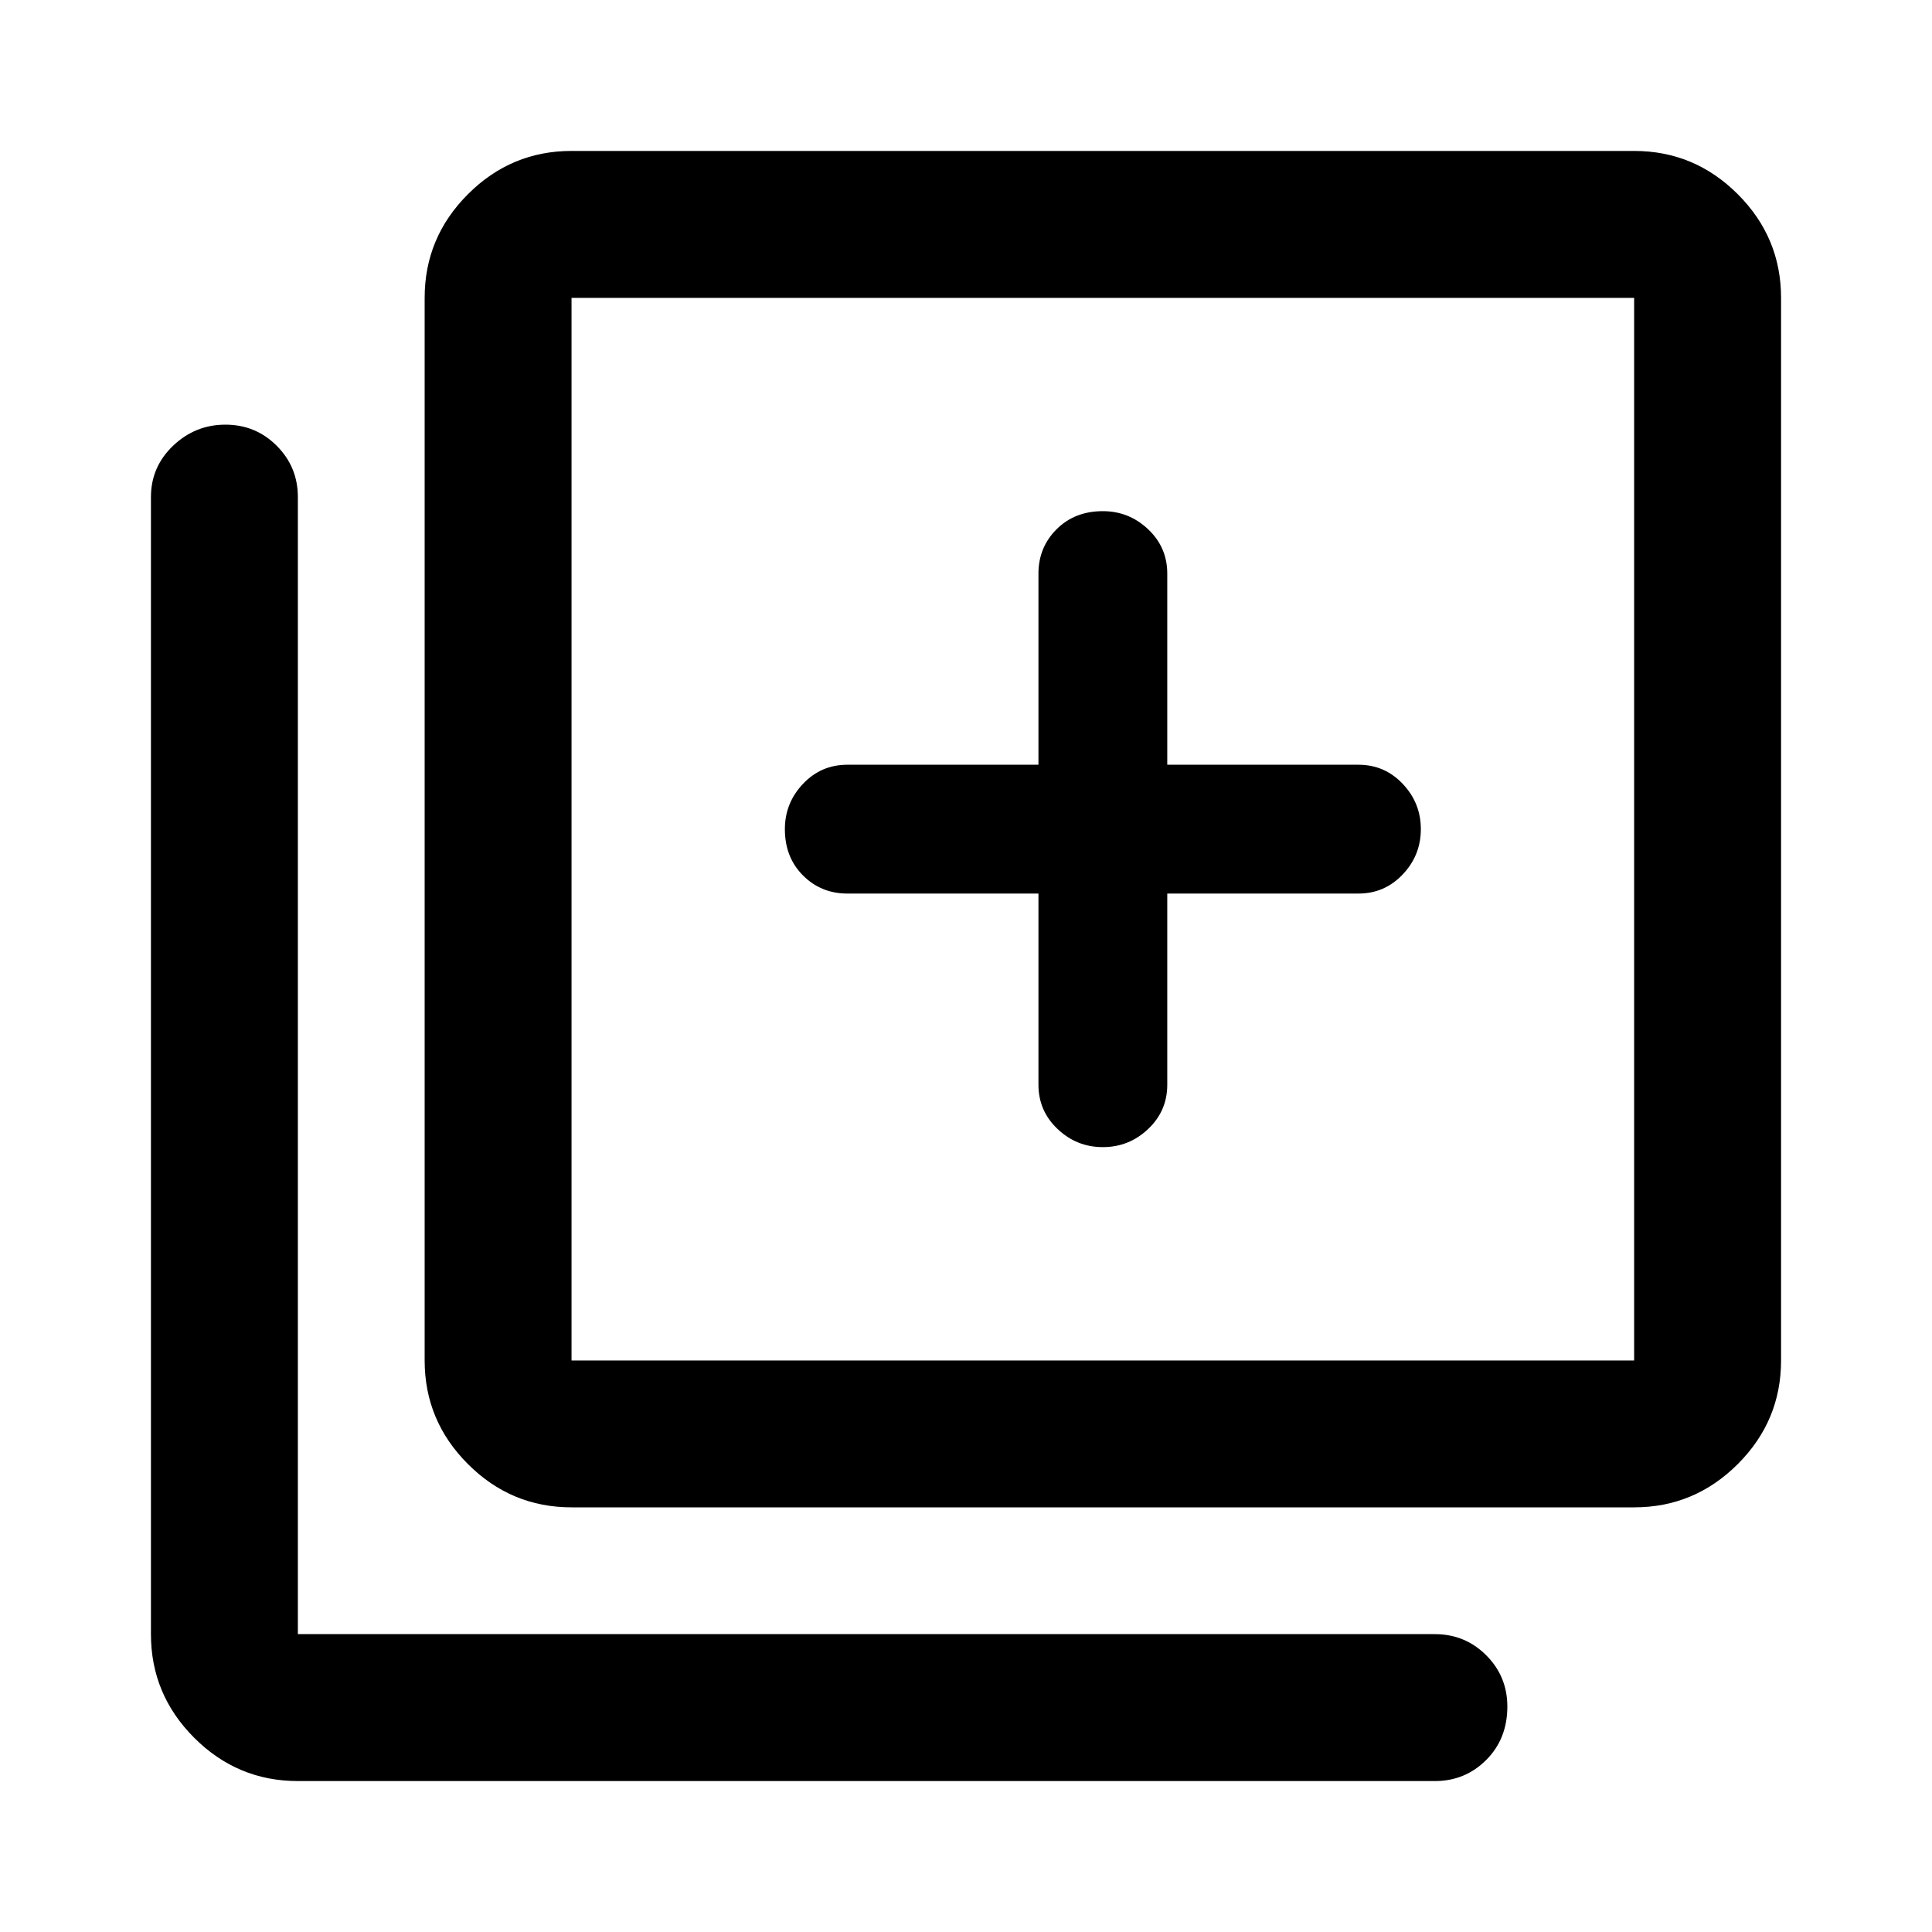 <svg xmlns="http://www.w3.org/2000/svg" height="40" width="40"><path d="M22.833 23.75q.542 0 .938-.375.396-.375.396-.917V18.5h3.958q.542 0 .917-.396t.375-.937q0-.542-.375-.938-.375-.396-.917-.396h-3.958v-3.958q0-.542-.396-.917t-.938-.375q-.583 0-.958.375t-.375.917v3.958h-3.958q-.542 0-.917.396t-.375.938q0 .583.375.958t.917.375H21.5v3.958q0 .542.396.917t.937.375Zm-11 7.458q-1.25 0-2.145-.896-.896-.895-.896-2.145v-22q0-1.25.896-2.146.895-.896 2.145-.896h22q1.25 0 2.146.896.896.896.896 2.146v22q0 1.25-.896 2.145-.896.896-2.146.896Zm0-3.041h22v-22h-22v22Zm-5.666 8.708q-1.25 0-2.146-.896-.896-.896-.896-2.146V10.292q0-.625.458-1.063.459-.437 1.084-.437t1.062.437q.438.438.438 1.063v23.541h23.541q.625 0 1.063.438.437.437.437 1.062 0 .667-.437 1.105-.438.437-1.063.437Zm5.666-30.708v22-22Z"/></svg>